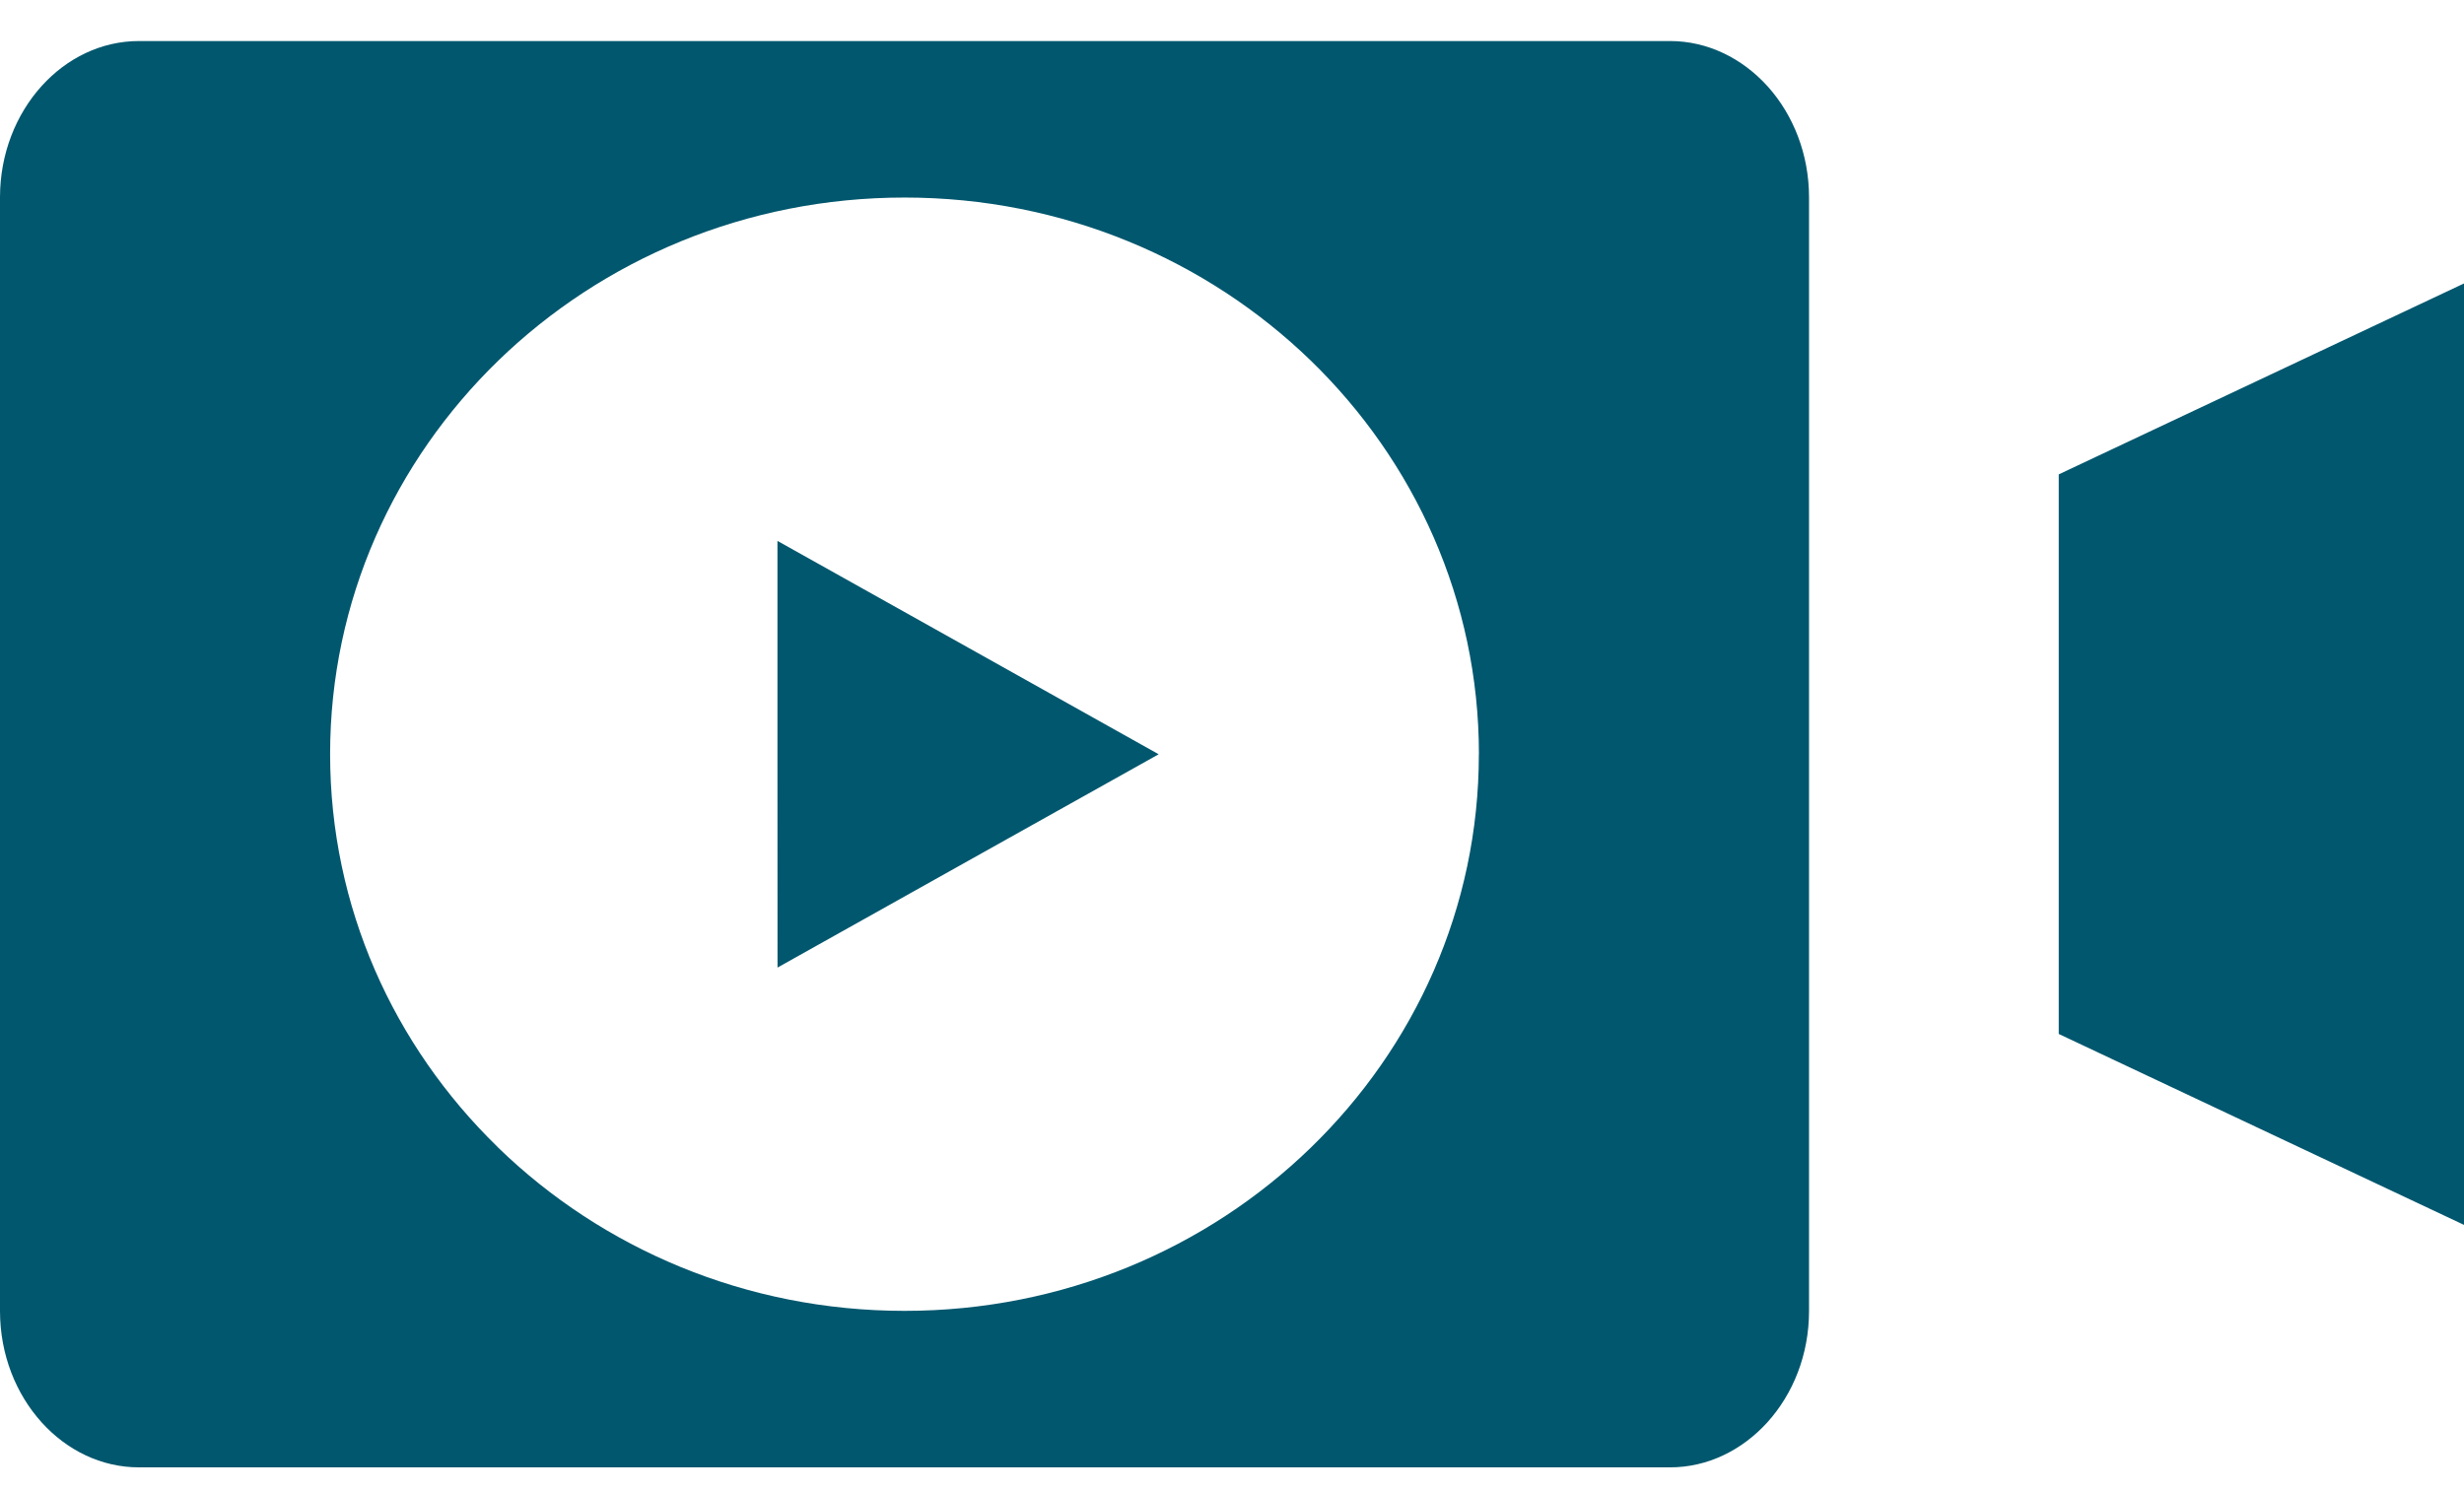 <svg width="38" height="23" viewBox="0 0 38 23" fill="none" xmlns="http://www.w3.org/2000/svg">
<path fill-rule="evenodd" clip-rule="evenodd" d="M31.75 7.317V15.948L38 18.893V11.633V4.372L31.75 7.317ZM14.929 9.988L11.99 8.343V11.633L11.991 14.924L14.931 13.278V13.278L17.869 11.634L14.929 9.988ZM25.756 0.633H2.143C1.561 0.633 1.03 0.898 0.644 1.325C0.247 1.763 0 2.372 0 3.043V20.222C0 20.894 0.247 21.503 0.644 21.941C1.03 22.368 1.561 22.633 2.143 22.633H25.756C26.336 22.633 26.867 22.367 27.255 21.94C27.652 21.502 27.899 20.894 27.899 20.222V3.043C27.899 2.38 27.657 1.777 27.268 1.34L27.255 1.326C26.867 0.899 26.336 0.633 25.756 0.633L25.756 0.633ZM22.807 11.633C22.807 14.004 21.815 16.151 20.213 17.704C18.611 19.258 16.395 20.219 13.95 20.219C11.503 20.219 9.288 19.258 7.686 17.704L7.667 17.684C6.074 16.131 5.091 13.993 5.091 11.632C5.091 9.263 6.083 7.116 7.686 5.561C9.289 4.008 11.504 3.047 13.95 3.047C16.396 3.047 18.611 4.008 20.214 5.561C21.816 7.115 22.808 9.262 22.808 11.633L22.807 11.633Z" fill="#01576E"/>
</svg>
